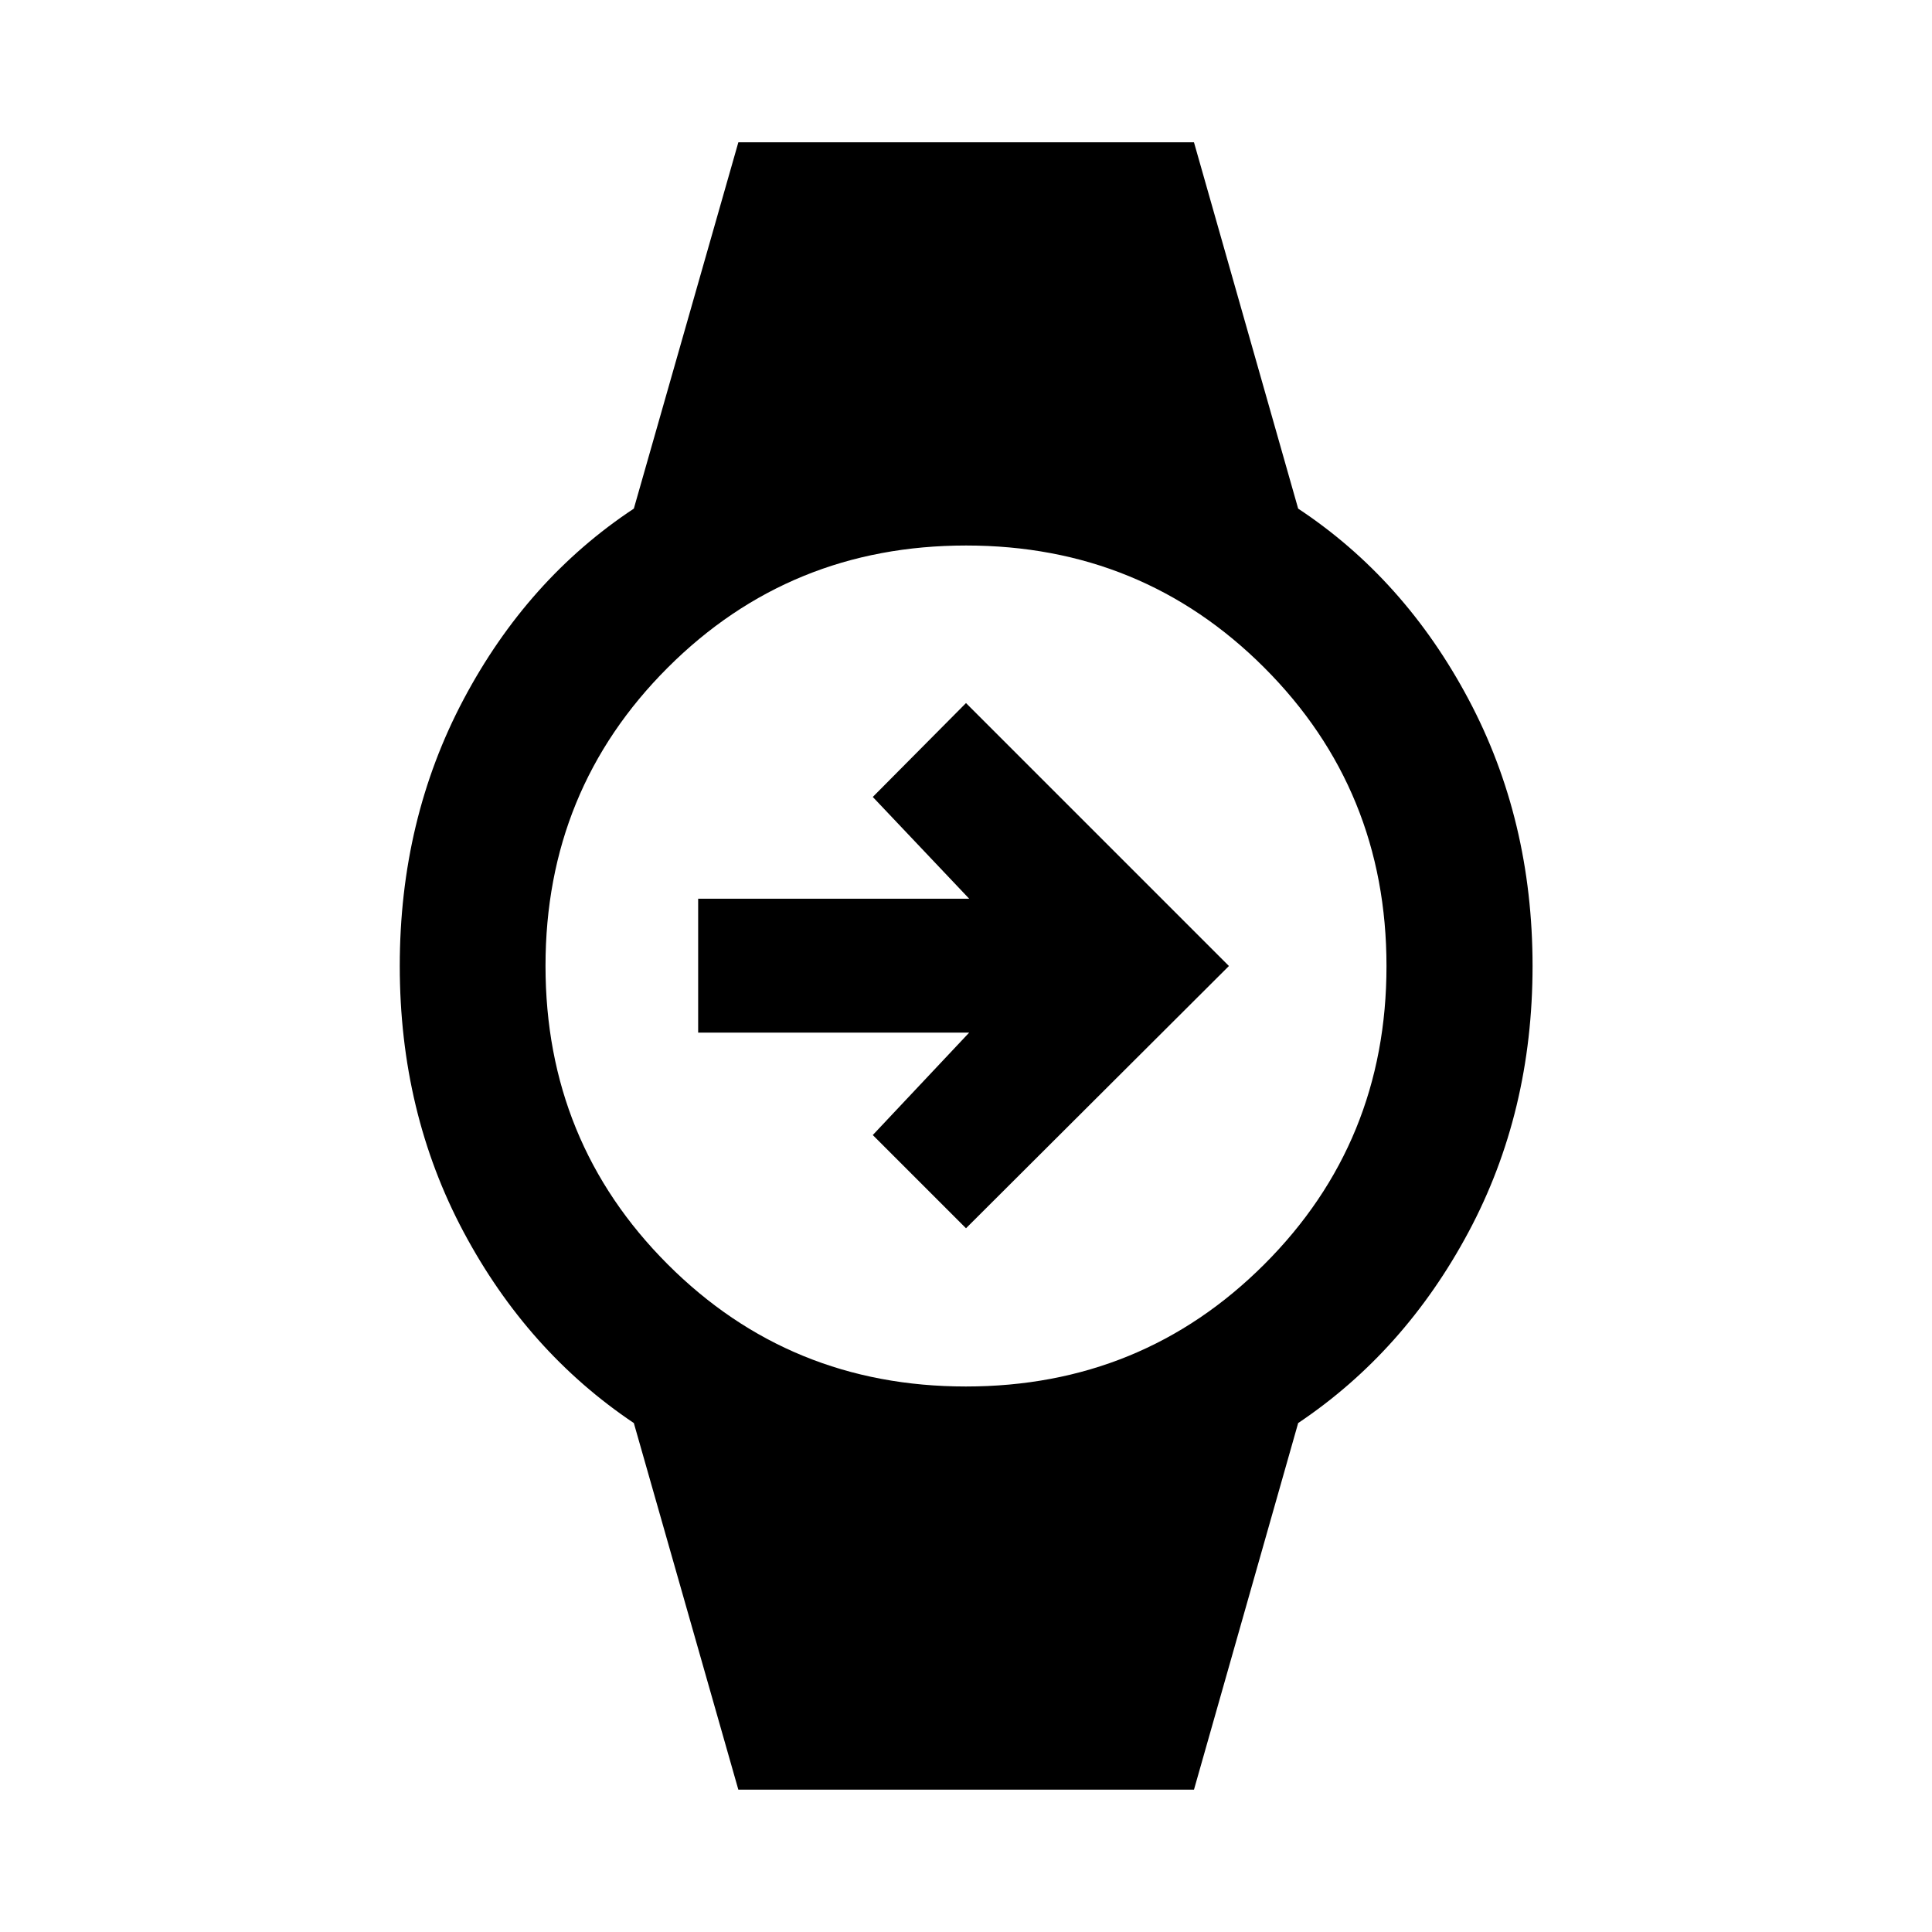 <svg xmlns="http://www.w3.org/2000/svg" height="40" viewBox="0 -960 960 960" width="40"><path d="M480-349.68 433.68-396l47.91-50.91H346.91v-66.52h134.68L433.68-564 480-610.65 610.65-480 480-349.68ZM366.88-70.72l-51.93-182.17q-52.88-35.48-84.6-94.96-31.71-59.48-31.71-132.15 0-72.67 31.71-132.48 31.72-59.82 84.6-94.79l51.93-182.01h226.4l51.77 182.01q52.88 34.97 84.68 94.79 31.79 59.81 31.79 132.48 0 72.67-31.79 132.15-31.8 59.48-84.68 94.96L593.28-70.72h-226.4Zm113.06-200.34q87.52 0 148.26-60.68 60.74-60.69 60.74-148.2 0-87.52-60.68-148.26-60.69-60.74-148.2-60.74-87.52 0-148.26 60.68-60.74 60.69-60.74 148.2 0 87.52 60.68 148.26 60.69 60.74 148.2 60.74Z"/></svg>
